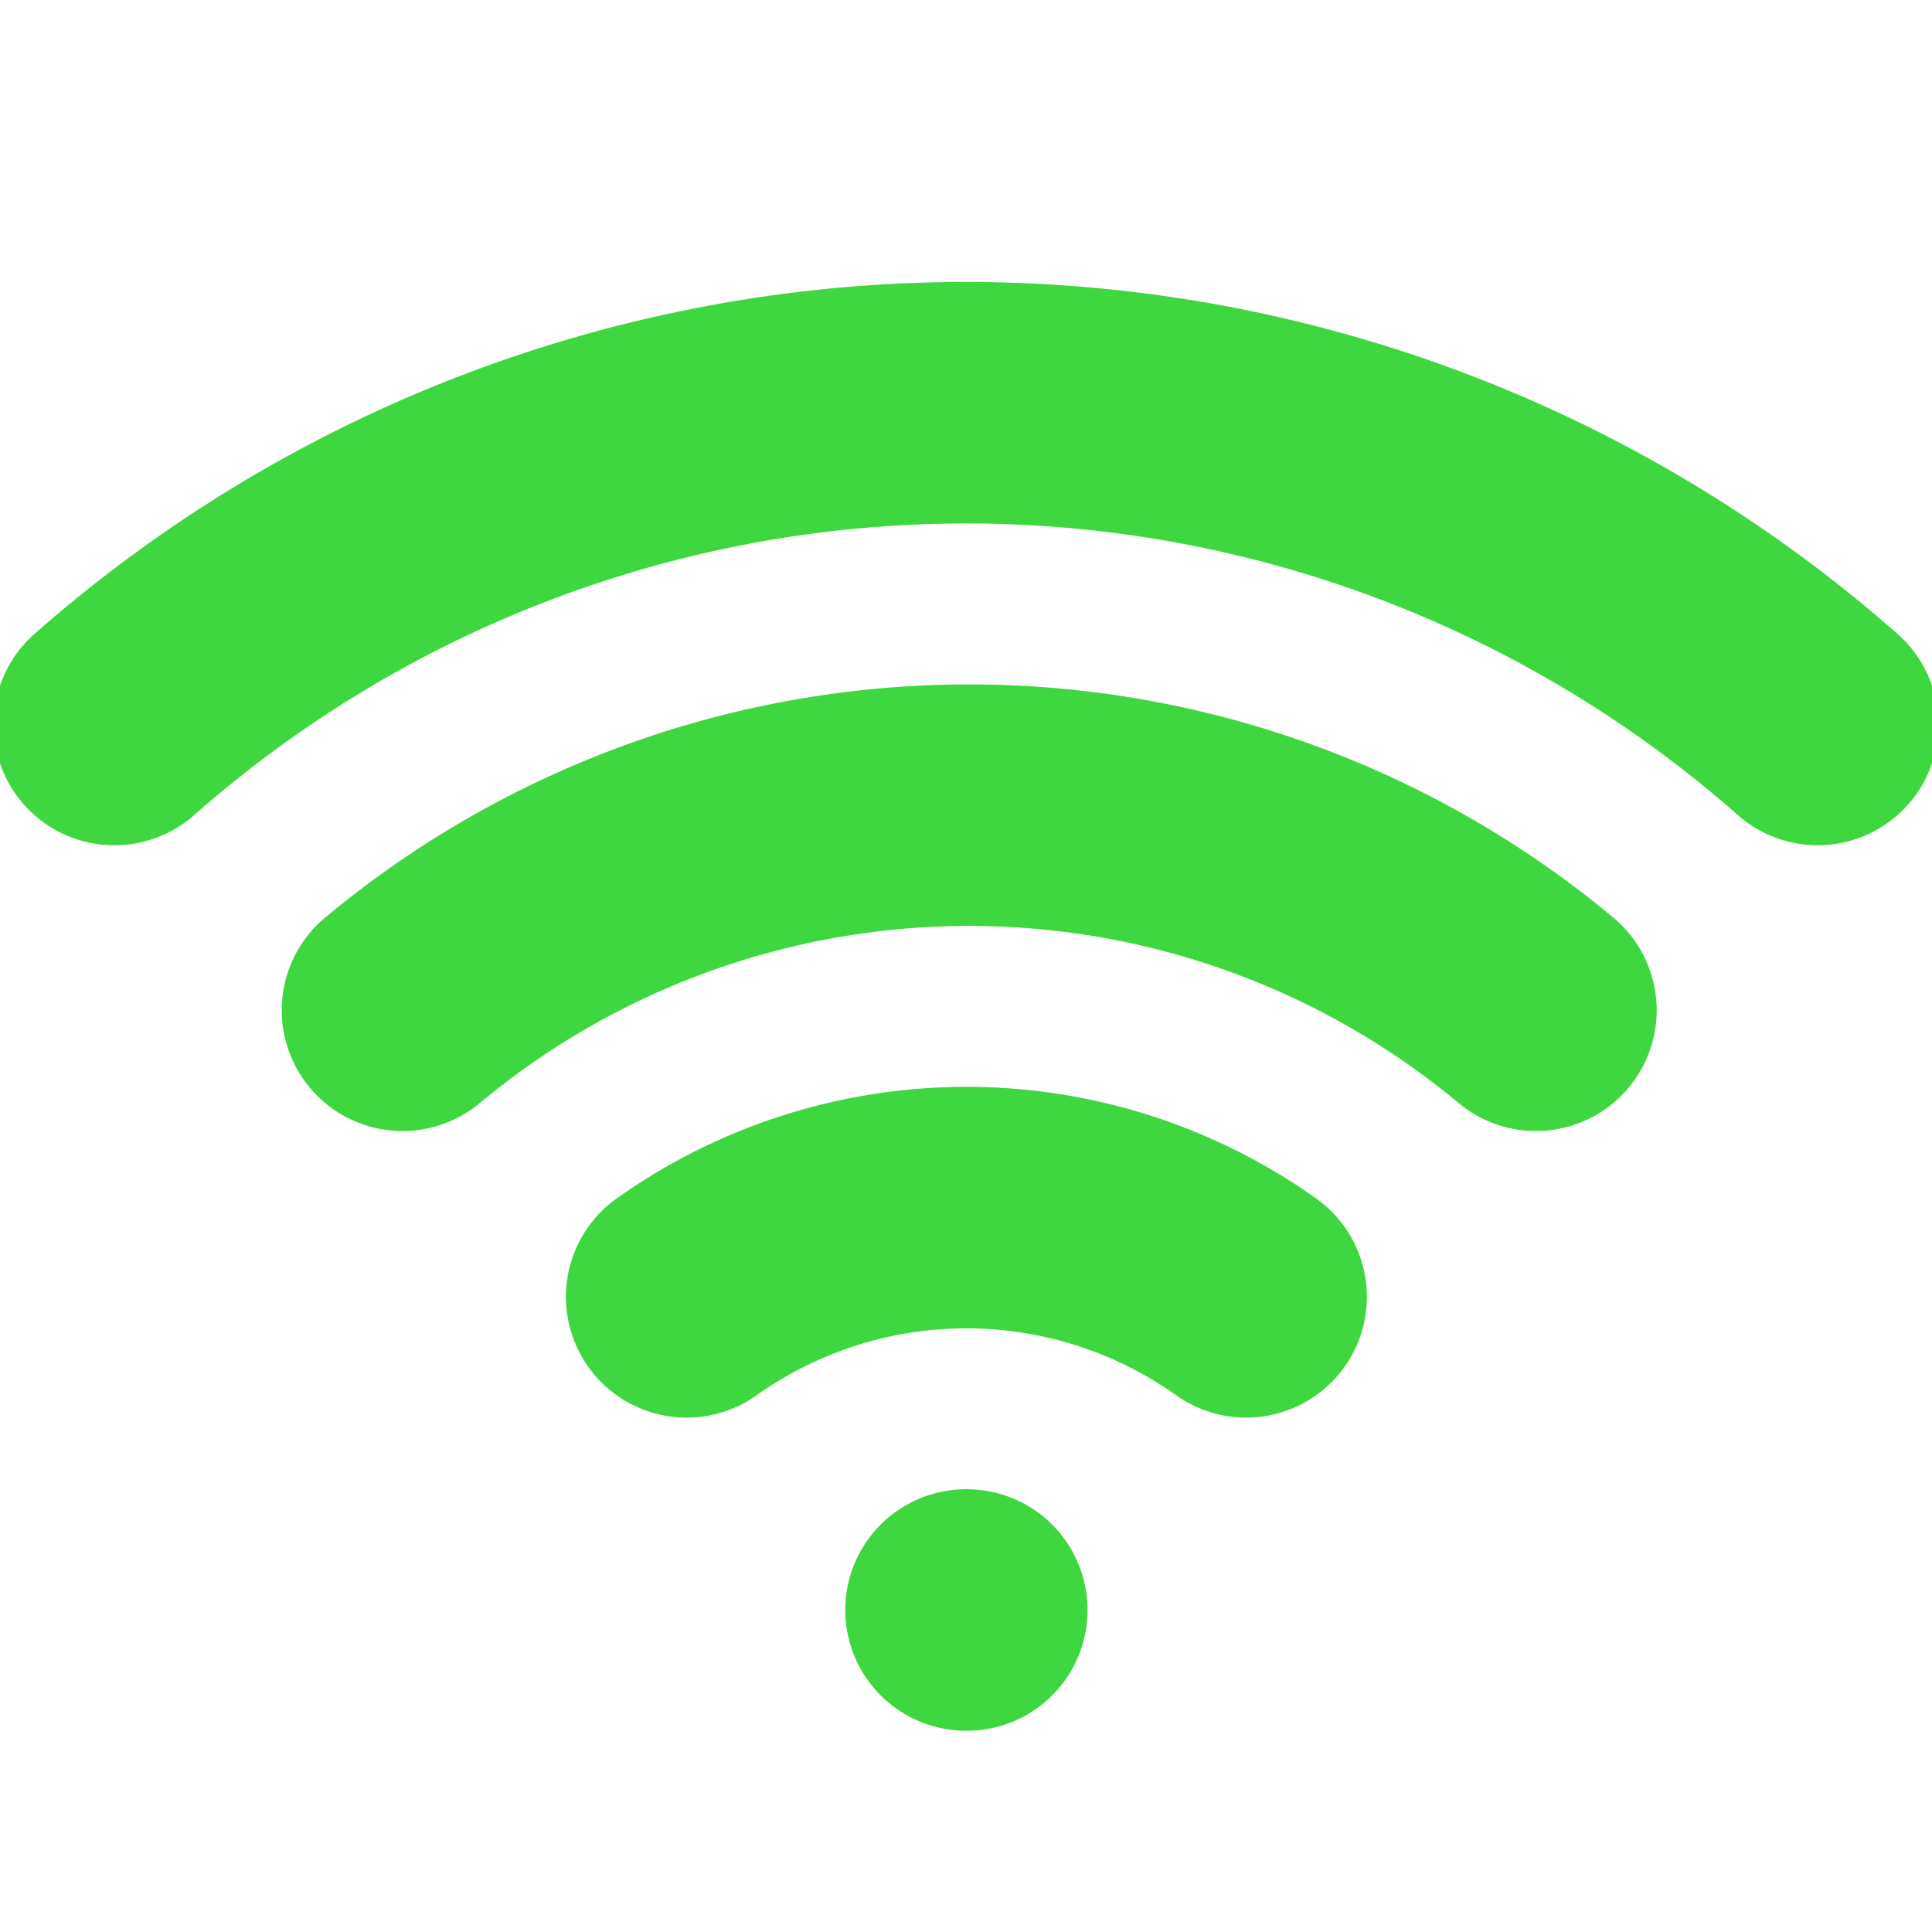 <svg xmlns="http://www.w3.org/2000/svg" width="64" height="64" viewBox="0 0 24 24" fill="none" stroke="#3fd73f" stroke-width="3" stroke-linecap="round" stroke-linejoin="round"><path d="M5 12.55a11 11 0 0 1 14.08 0"></path><path d="M1.42 9a16 16 0 0 1 21.16 0"></path><path d="M8.53 16.11a6 6 0 0 1 6.95 0"></path><line x1="12" y1="20" x2="12.01" y2="20"></line></svg>